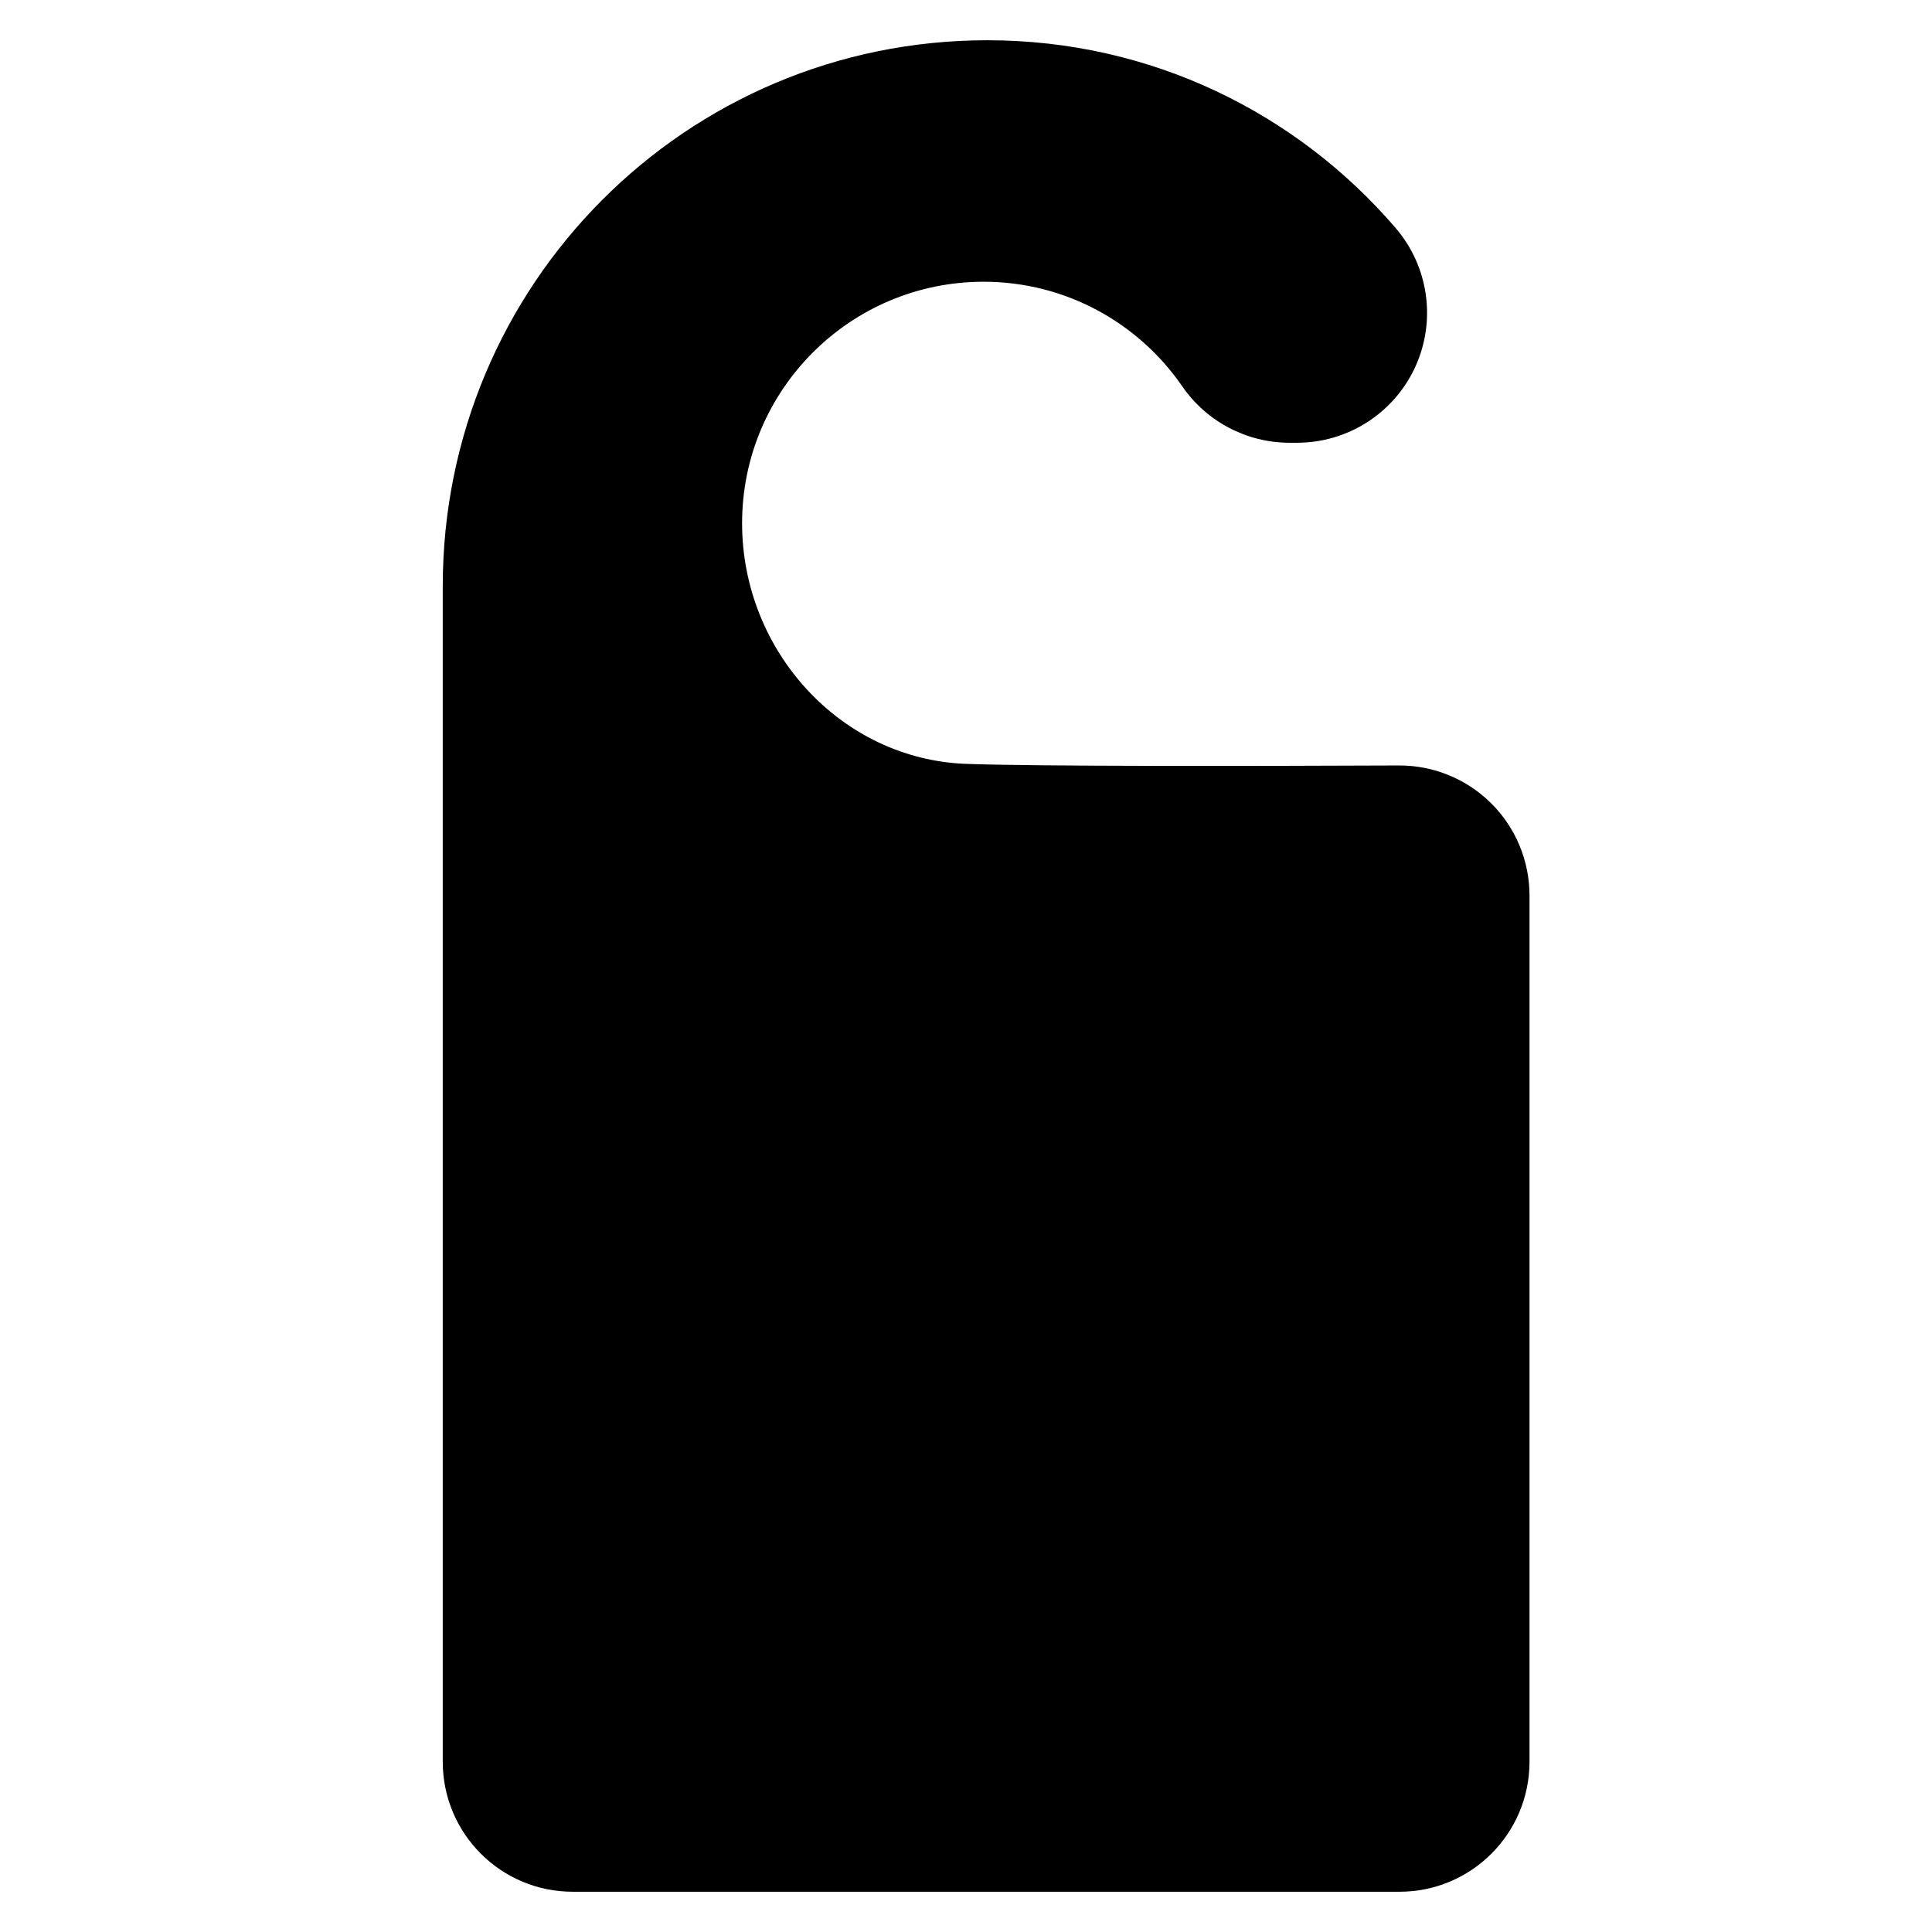 <?xml version="1.0" encoding="utf-8"?>
<!-- Generator: Adobe Illustrator 16.0.0, SVG Export Plug-In . SVG Version: 6.00 Build 0)  -->
<!DOCTYPE svg PUBLIC "-//W3C//DTD SVG 1.1//EN" "http://www.w3.org/Graphics/SVG/1.1/DTD/svg11.dtd">
<svg xmlns="http://www.w3.org/2000/svg" xmlns:xlink="http://www.w3.org/1999/xlink" version="1.1" id="Layer_1" x="0px" y="0px" width="48px" height="48px" viewBox="0 0 48 48" enable-background="new 0 0 48 48" xml:space="preserve">
<path d="M24,18.978c-3.114-0.115-5.563-2.812-5.563-5.978c0-3.313,2.687-6,6-6c2.05,0,3.856,1.03,4.937,2.6  c0.603,0.875,1.601,1.4,2.663,1.4h0.188c1.262,0,2.408-0.735,2.935-1.881s0.337-2.494-0.484-3.452C32.224,2.81,28.599,1,24.531,1  C17.041,1,11,7.072,11,14.563V43.77c0,1.784,1.446,3.23,3.23,3.23h20.54c1.784,0,3.23-1.446,3.23-3.23V22.248  c0-0.859-0.342-1.683-0.951-2.289s-1.434-0.945-2.293-0.941C31.198,19.033,25.759,19.043,24,18.978z"/>
</svg>
